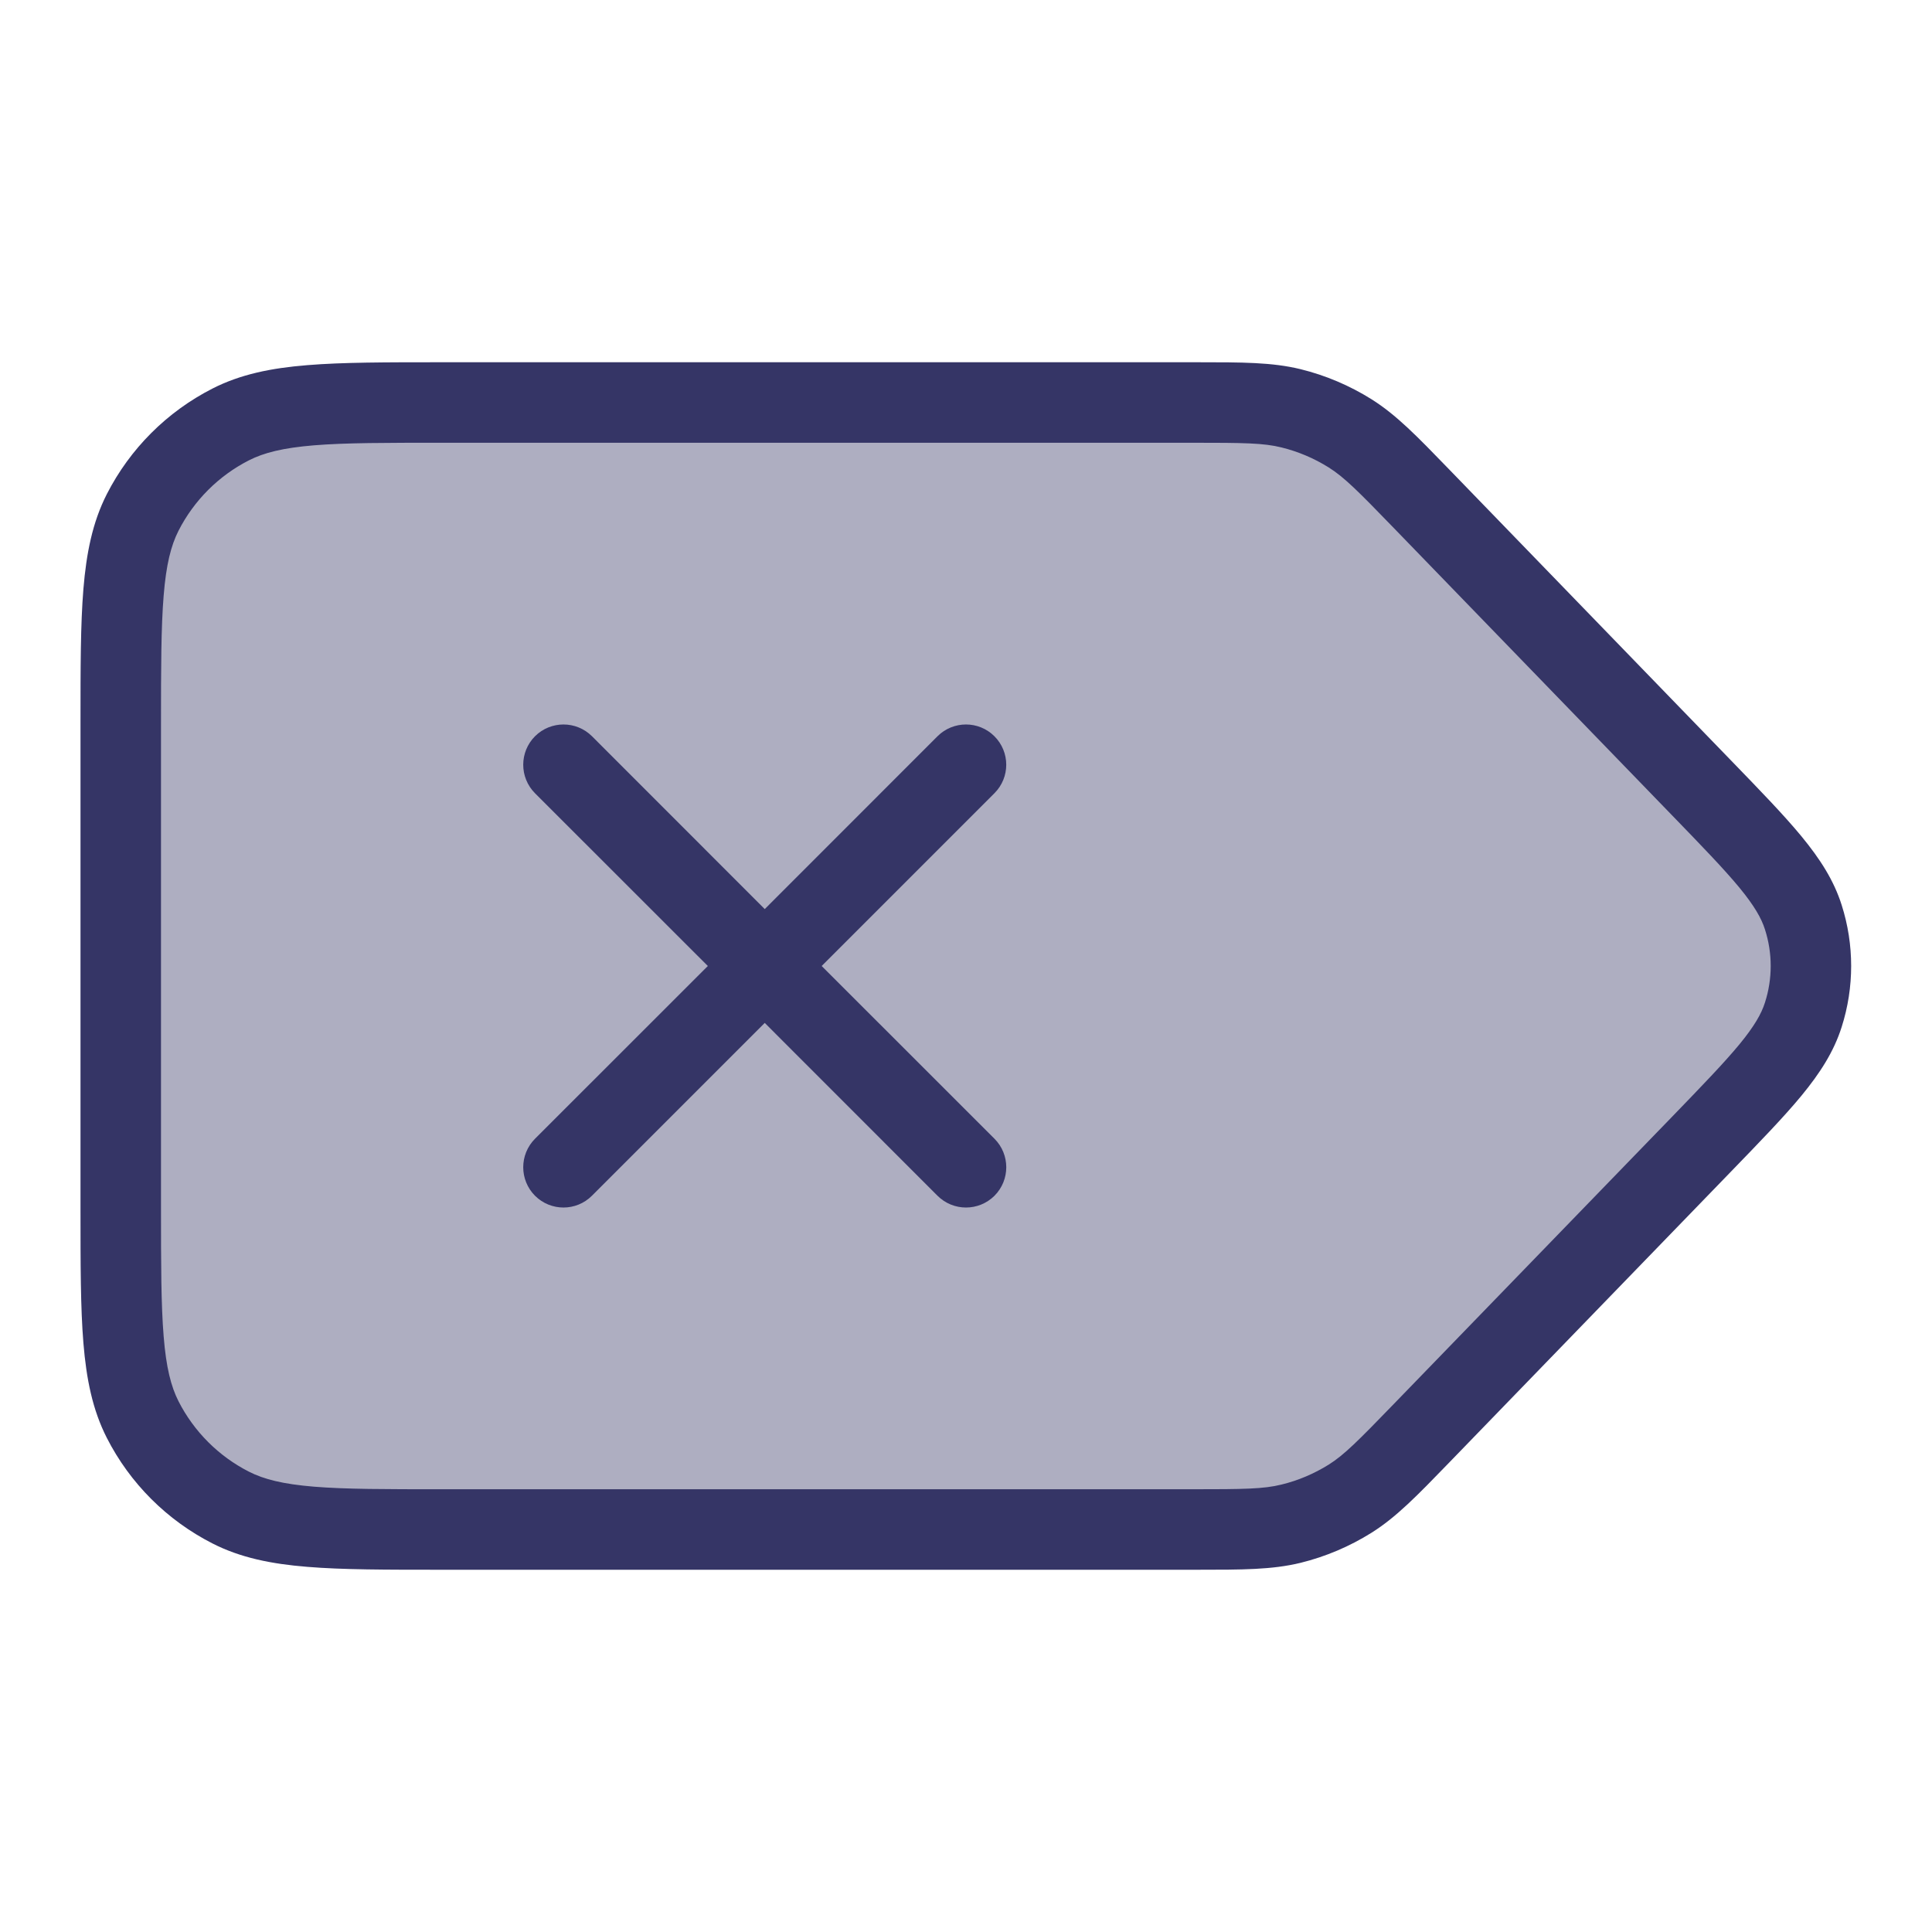 <svg width="24" height="24" viewBox="0 0 24 24" fill="none" xmlns="http://www.w3.org/2000/svg">
<path opacity="0.4" d="M17.679 6.217C17.245 5.768 17.027 5.544 16.771 5.383C16.545 5.241 16.297 5.136 16.037 5.072C15.743 5 15.431 5 14.806 5L5.5 5C4.1 5 3.4 5 2.866 5.272C2.395 5.512 2.013 5.895 1.773 6.365C1.5 6.9 1.5 7.6 1.5 9L1.5 15C1.5 16.4 1.5 17.1 1.773 17.635C2.013 18.105 2.395 18.488 2.866 18.728C3.4 19 4.1 19 5.5 19L14.806 19C15.431 19 15.743 19 16.037 18.928C16.297 18.864 16.545 18.759 16.771 18.617C17.027 18.456 17.245 18.232 17.679 17.783L21.124 14.226C21.881 13.445 22.26 13.054 22.402 12.606C22.527 12.212 22.527 11.788 22.402 11.394C22.26 10.946 21.881 10.555 21.124 9.774L17.679 6.217Z" fill="#353566"/>
<path d="M6.646 14.854C6.842 15.049 7.158 15.049 7.353 14.854L9.5 12.707L11.646 14.854C11.842 15.049 12.158 15.049 12.354 14.854C12.549 14.658 12.549 14.342 12.354 14.146L10.207 12L12.353 9.854C12.549 9.658 12.549 9.342 12.353 9.146C12.158 8.951 11.842 8.951 11.646 9.146L9.5 11.293L7.354 9.146C7.158 8.951 6.842 8.951 6.646 9.146C6.451 9.342 6.451 9.658 6.646 9.854L8.793 12L6.646 14.146C6.451 14.342 6.451 14.658 6.646 14.854Z" fill="#353566"/>
<path fill-rule="evenodd" clip-rule="evenodd" d="M22.878 11.243C23.035 11.735 23.035 12.265 22.878 12.757C22.78 13.067 22.606 13.334 22.38 13.609C22.16 13.876 21.864 14.181 21.498 14.559L17.995 18.176C17.602 18.582 17.345 18.847 17.038 19.04C16.765 19.211 16.468 19.337 16.156 19.414C15.803 19.5 15.434 19.5 14.869 19.5L5.479 19.5C4.797 19.5 4.255 19.5 3.818 19.464C3.37 19.428 2.988 19.351 2.639 19.173C2.074 18.885 1.615 18.427 1.327 17.862C1.149 17.512 1.073 17.131 1.036 16.683C1 16.245 1 15.704 1 15.022V8.978C1 8.297 1 7.755 1.036 7.317C1.073 6.87 1.149 6.488 1.327 6.138C1.615 5.574 2.074 5.115 2.639 4.827C2.988 4.649 3.37 4.572 3.818 4.536C4.255 4.5 4.797 4.5 5.479 4.5L14.869 4.5C15.434 4.5 15.803 4.5 16.156 4.586C16.468 4.663 16.765 4.789 17.038 4.96C17.345 5.153 17.602 5.418 17.995 5.824L21.498 9.441C21.864 9.819 22.16 10.124 22.38 10.391C22.606 10.666 22.78 10.933 22.878 11.243ZM21.925 12.454C22.02 12.159 22.02 11.841 21.925 11.546C21.881 11.407 21.795 11.255 21.608 11.027C21.416 10.795 21.149 10.518 20.765 10.122L17.32 6.565C16.869 6.099 16.698 5.928 16.506 5.807C16.324 5.693 16.126 5.609 15.918 5.558C15.697 5.503 15.455 5.5 14.806 5.5L5.5 5.5C4.792 5.5 4.291 5.5 3.899 5.532C3.513 5.564 3.278 5.624 3.093 5.718C2.716 5.91 2.41 6.216 2.218 6.592C2.124 6.777 2.064 7.013 2.033 7.399C2.001 7.791 2 8.292 2 9V15C2 15.708 2.001 16.209 2.033 16.601C2.064 16.987 2.124 17.223 2.218 17.408C2.41 17.784 2.716 18.09 3.093 18.282C3.278 18.376 3.513 18.436 3.899 18.468C4.291 18.5 4.792 18.5 5.5 18.5L14.806 18.5C15.455 18.5 15.697 18.497 15.918 18.442C16.126 18.392 16.324 18.307 16.506 18.194C16.698 18.073 16.869 17.901 17.32 17.435L20.765 13.879C21.149 13.482 21.416 13.205 21.608 12.973C21.795 12.745 21.881 12.593 21.925 12.454Z" fill="#353566"/>
</svg>
